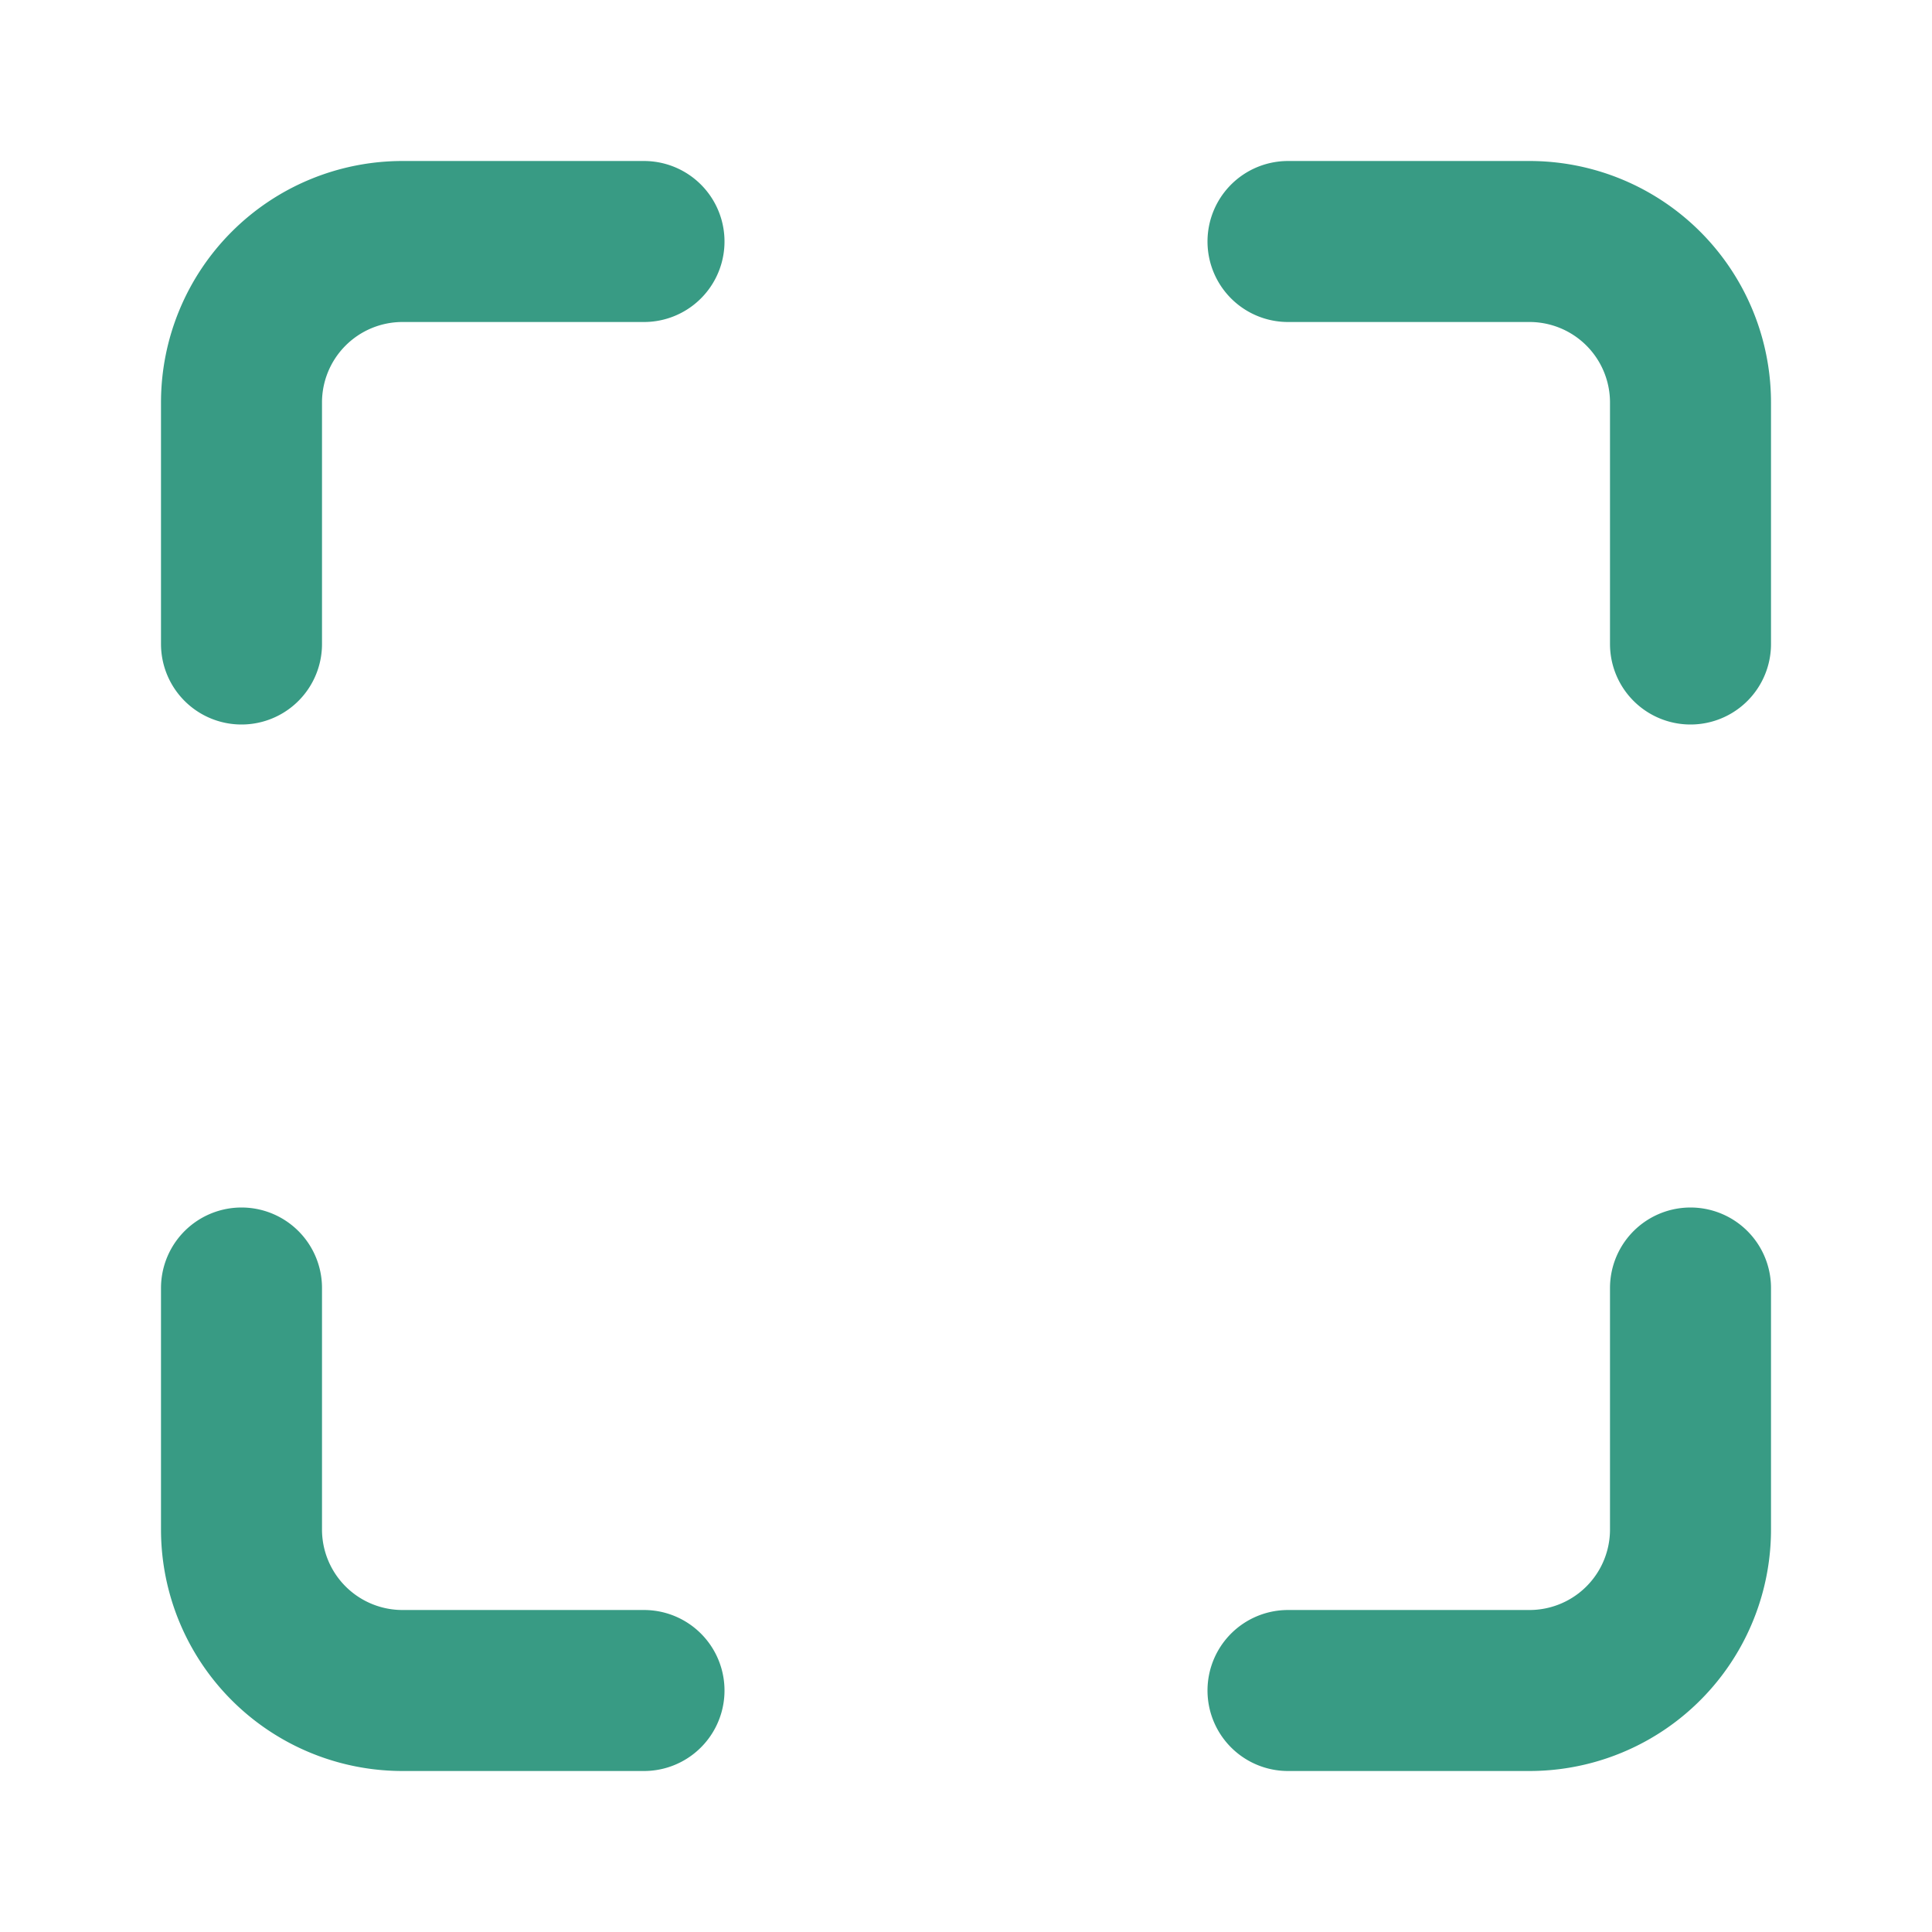<svg xmlns="http://www.w3.org/2000/svg" width="24" height="24" viewBox="0 0 24 24" fill="none" stroke="#389b84" stroke-width="2" stroke-linecap="round" stroke-linejoin="round"><path d="M8 3H5a2 2 0 0 0-2 2v3"></path><path d="M21 8V5a2 2 0 0 0-2-2h-3"></path><path d="M3 16v3a2 2 0 0 0 2 2h3"></path><path d="M16 21h3a2 2 0 0 0 2-2v-3"></path></svg>